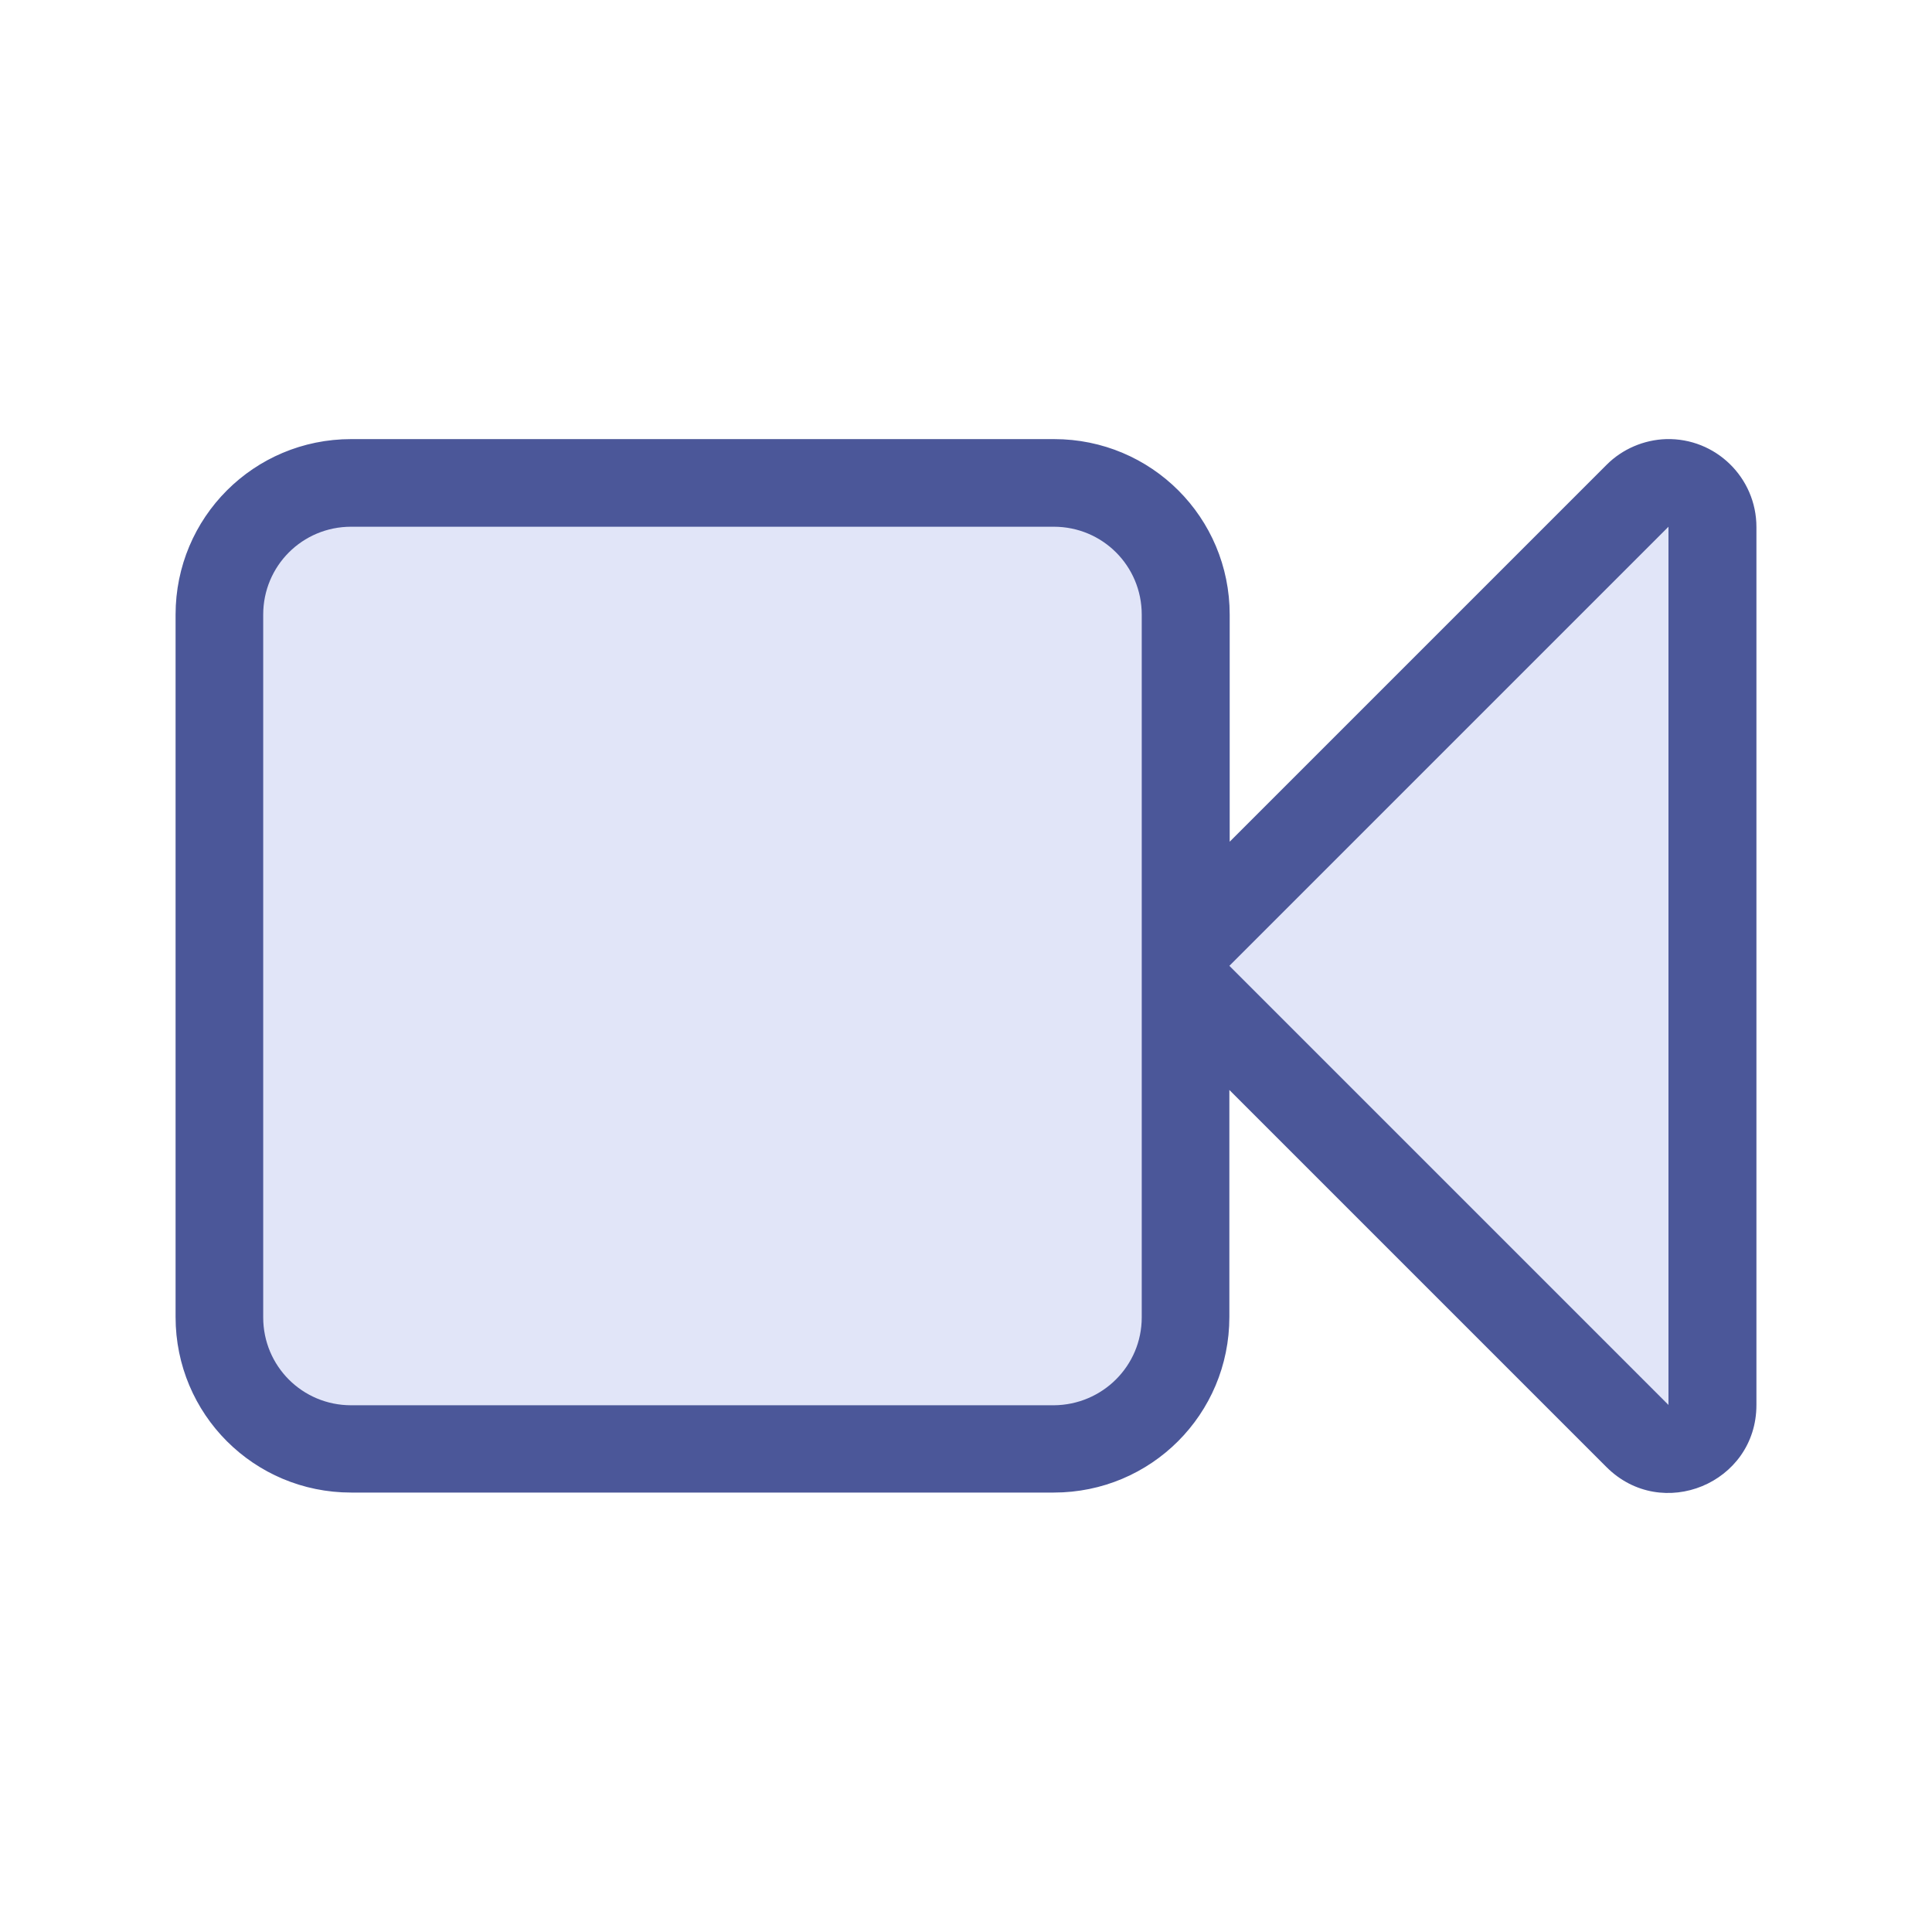 <?xml version="1.0" encoding="UTF-8" standalone="no"?>
<!-- Created with Inkscape (http://www.inkscape.org/) -->

<svg
   xmlns:dc="http://purl.org/dc/elements/1.1/"
   xmlns:cc="http://creativecommons.org/ns#"
   xmlns:rdf="http://www.w3.org/1999/02/22-rdf-syntax-ns#"
   xmlns:svg="http://www.w3.org/2000/svg"
   xmlns="http://www.w3.org/2000/svg"
   xmlns:sodipodi="http://sodipodi.sourceforge.net/DTD/sodipodi-0.dtd"
   xmlns:inkscape="http://www.inkscape.org/namespaces/inkscape"
   width="22"
   height="22"
   viewBox="0 0 5.821 5.821"
   version="1.1"
   id="svg8"
   inkscape:version="0.92.4 5da689c313, 2019-01-14"
   sodipodi:docname="folder-video.svg">
  <defs
     id="defs2" />
  <sodipodi:namedview
     id="base"
     pagecolor="#ffffff"
     bordercolor="#666666"
     borderopacity="1.0"
     inkscape:pageopacity="0.0"
     inkscape:pageshadow="2"
     inkscape:zoom="22.4"
     inkscape:cx="4.6635971"
     inkscape:cy="9.3695614"
     inkscape:document-units="px"
     inkscape:current-layer="g1473"
     showgrid="true"
     units="px"
     inkscape:showpageshadow="false"
     inkscape:snap-bbox="true"
     inkscape:bbox-paths="true"
     inkscape:bbox-nodes="true"
     inkscape:snap-bbox-edge-midpoints="true"
     inkscape:snap-bbox-midpoints="true"
     inkscape:object-paths="true"
     inkscape:snap-intersection-paths="true"
     inkscape:window-width="1920"
     inkscape:window-height="1049"
     inkscape:window-x="0"
     inkscape:window-y="0"
     inkscape:window-maximized="1">
    <inkscape:grid
       type="xygrid"
       id="grid815" />
  </sodipodi:namedview>
  <g
     inkscape:label="Capa 1"
     inkscape:groupmode="layer"
     id="layer1"
     transform="translate(0,-291.179)">
    <g
       id="g1473"
       transform="translate(3.175,2.381)">
      <path
         id="path4"
         class="ColorScheme-Text"
         style="fill:#4b5799;fill-opacity:1;stroke:none;stroke-width:0.265"
         d="m -2.117,290.121 c -0.293,0 -0.529,0.236 -0.529,0.529 v 2.116 c 0,0.293 0.236,0.529 0.529,0.529 H -4.0909089e-8 C 0.293,293.295 0.529,293.059 0.529,292.766 v -0.684 l 1.136,1.136 c 0.167,0.167 0.452,0.049 0.452,-0.187 v -2.645 c 4.87e-5,-0.149 -0.123,-0.269 -0.272,-0.265 -0.067,0.002 -0.132,0.03 -0.179,0.077 l -1.136,1.136 v -0.684 c 0,-0.293 -0.236,-0.529 -0.529,-0.529 z"
         inkscape:connector-curvature="0" />
      <path
         id="rect819"
         d="m -2.117,290.385 c -0.147,0 -0.265,0.118 -0.265,0.265 v 2.117 c 0,0.147 0.118,0.265 0.265,0.265 H -4.0909089e-8 C 0.147,293.031 0.265,292.913 0.265,292.767 v -2.117 c 0,-0.147 -0.118,-0.265 -0.265,-0.265 z m 3.969,0 -1.323,1.323 1.323,1.323 z"
         style="opacity:1;fill:#e1e5f8;fill-opacity:1;stroke:none;stroke-width:0.529;stroke-linecap:round;stroke-linejoin:round;stroke-miterlimit:4;stroke-dasharray:none;stroke-opacity:1"
         inkscape:connector-curvature="0" />
    </g>
  </g>
</svg>
